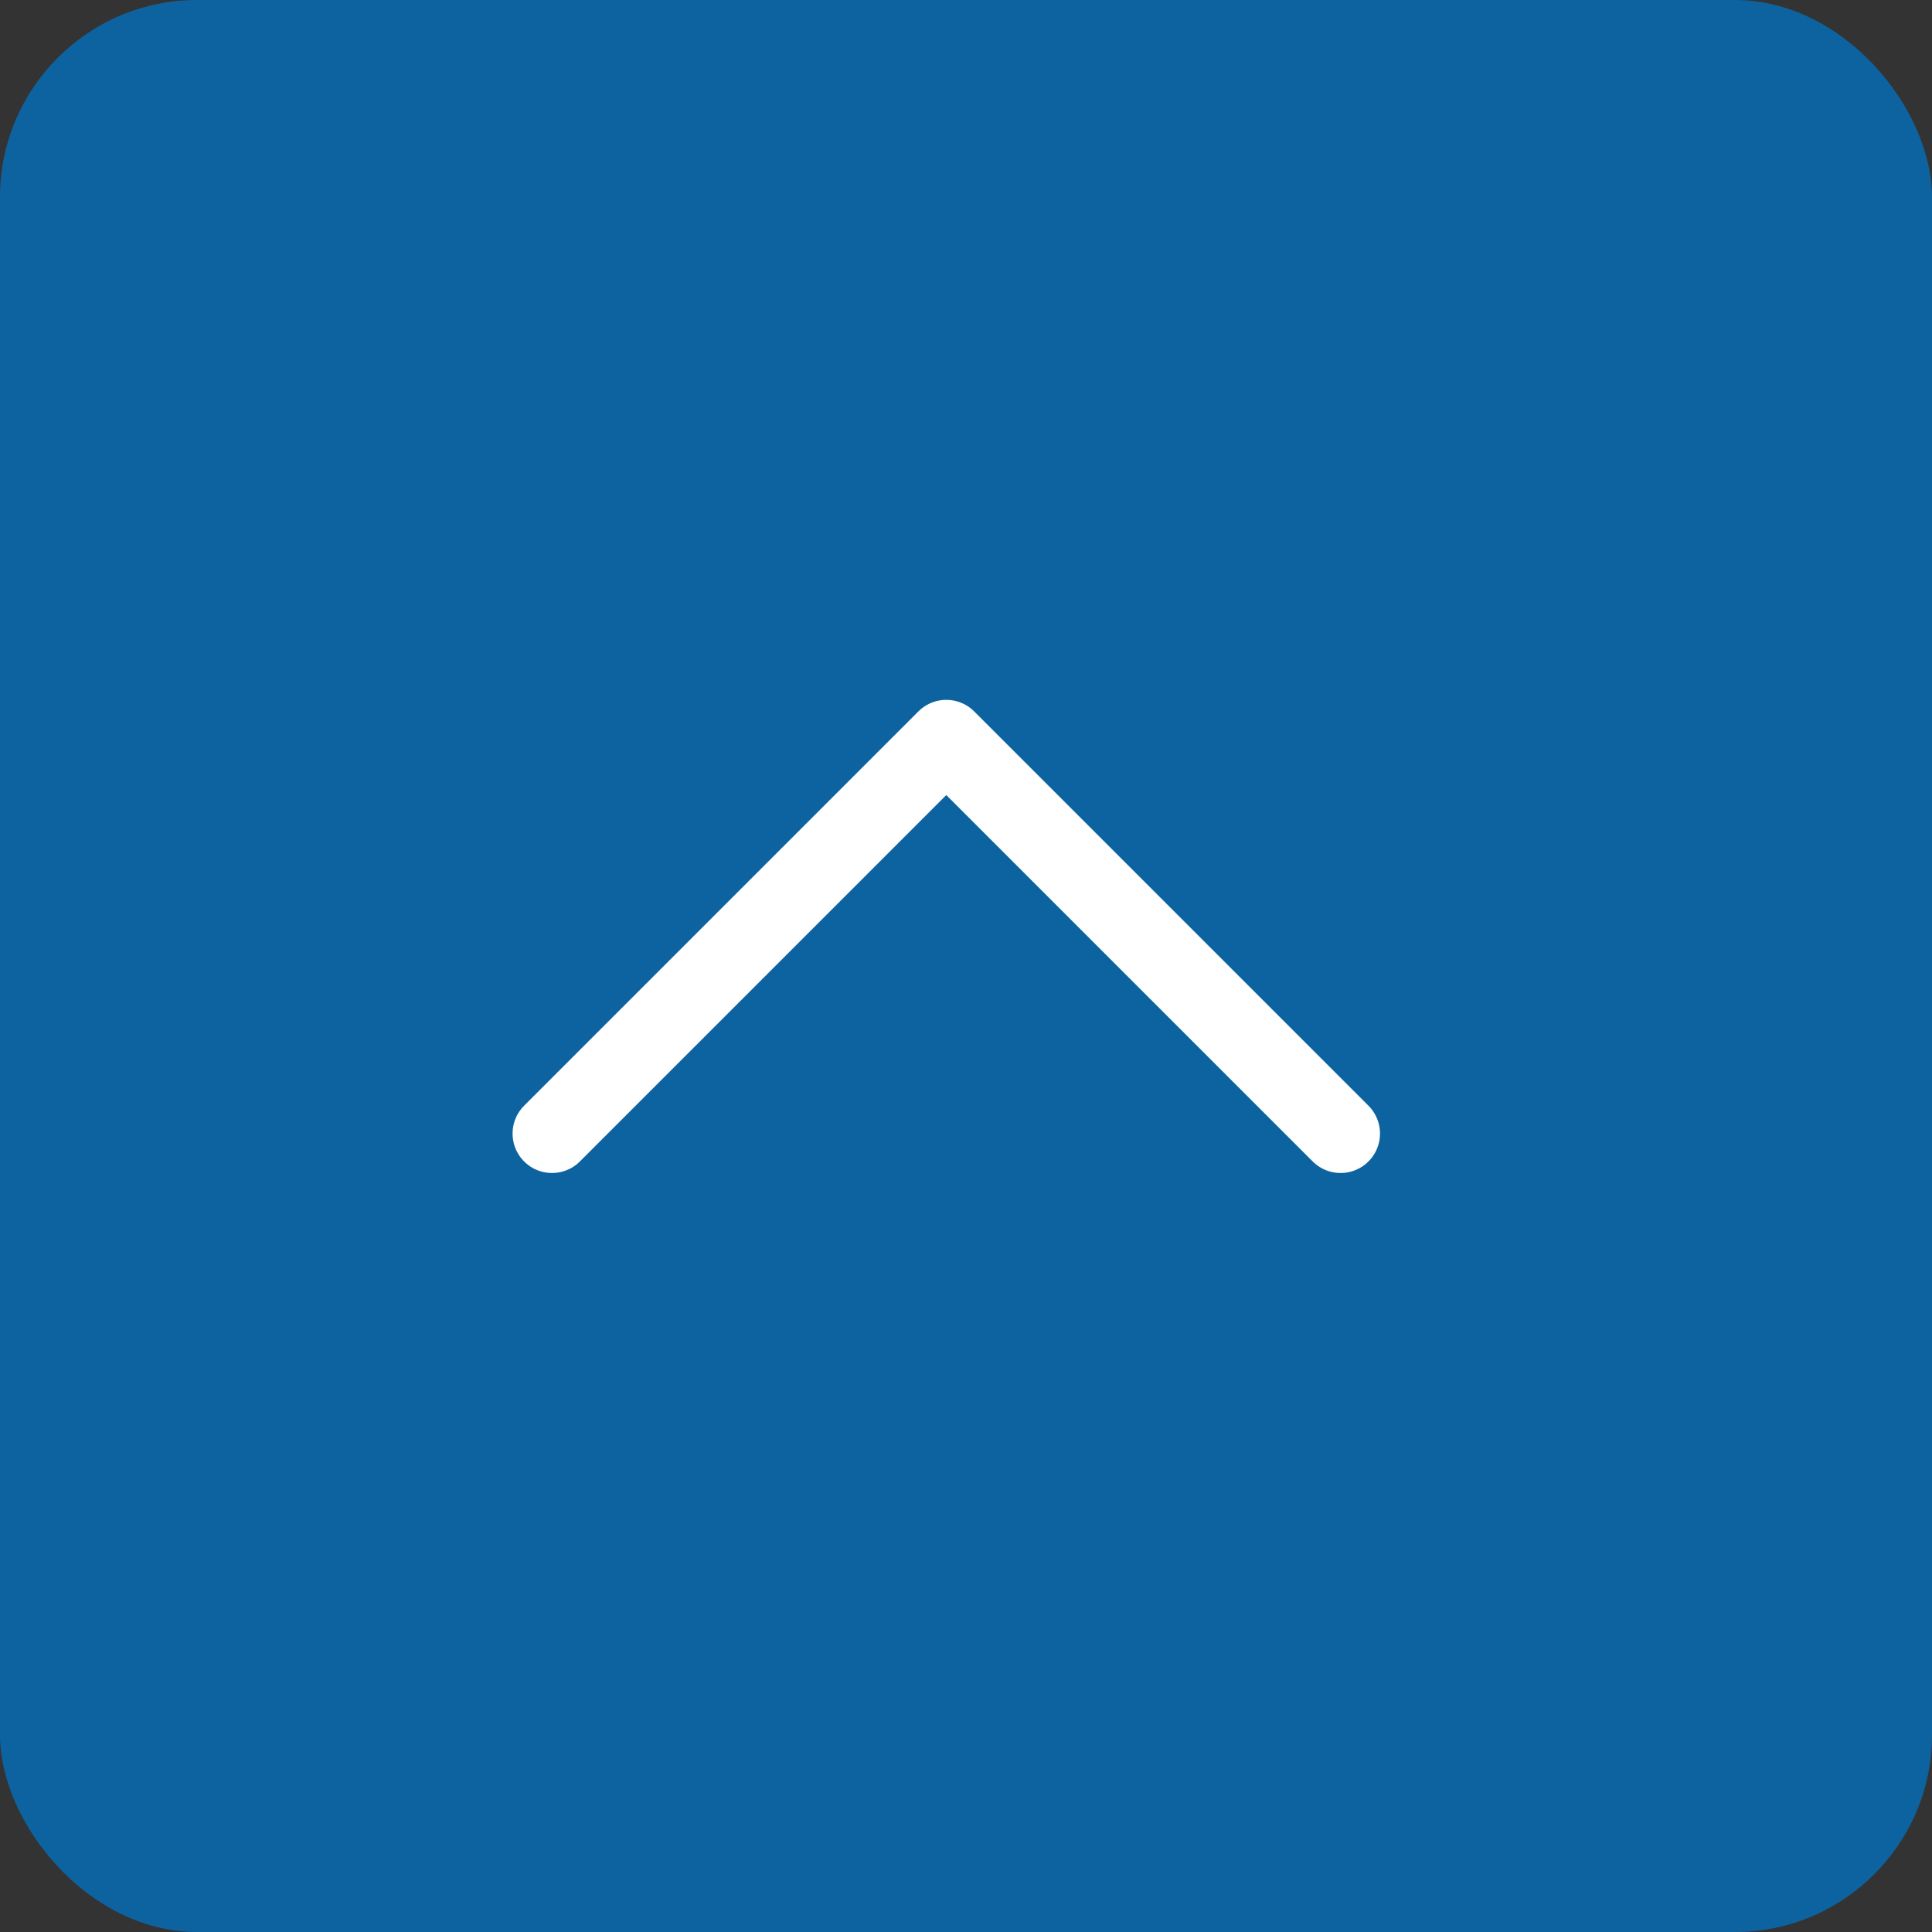<svg width="49" height="49" viewBox="0 0 49 49" fill="none" xmlns="http://www.w3.org/2000/svg">
<rect x="0" y="0" width="49" height="49" fill="#333333" stroke="none"/>
<rect width="49" height="49" rx="5" fill="#0D63A0"/>
<path d="M14 28.75L24 18.75L34 28.75" stroke="white" stroke-width="2" stroke-linecap="round" stroke-linejoin="round"/>
</svg>
